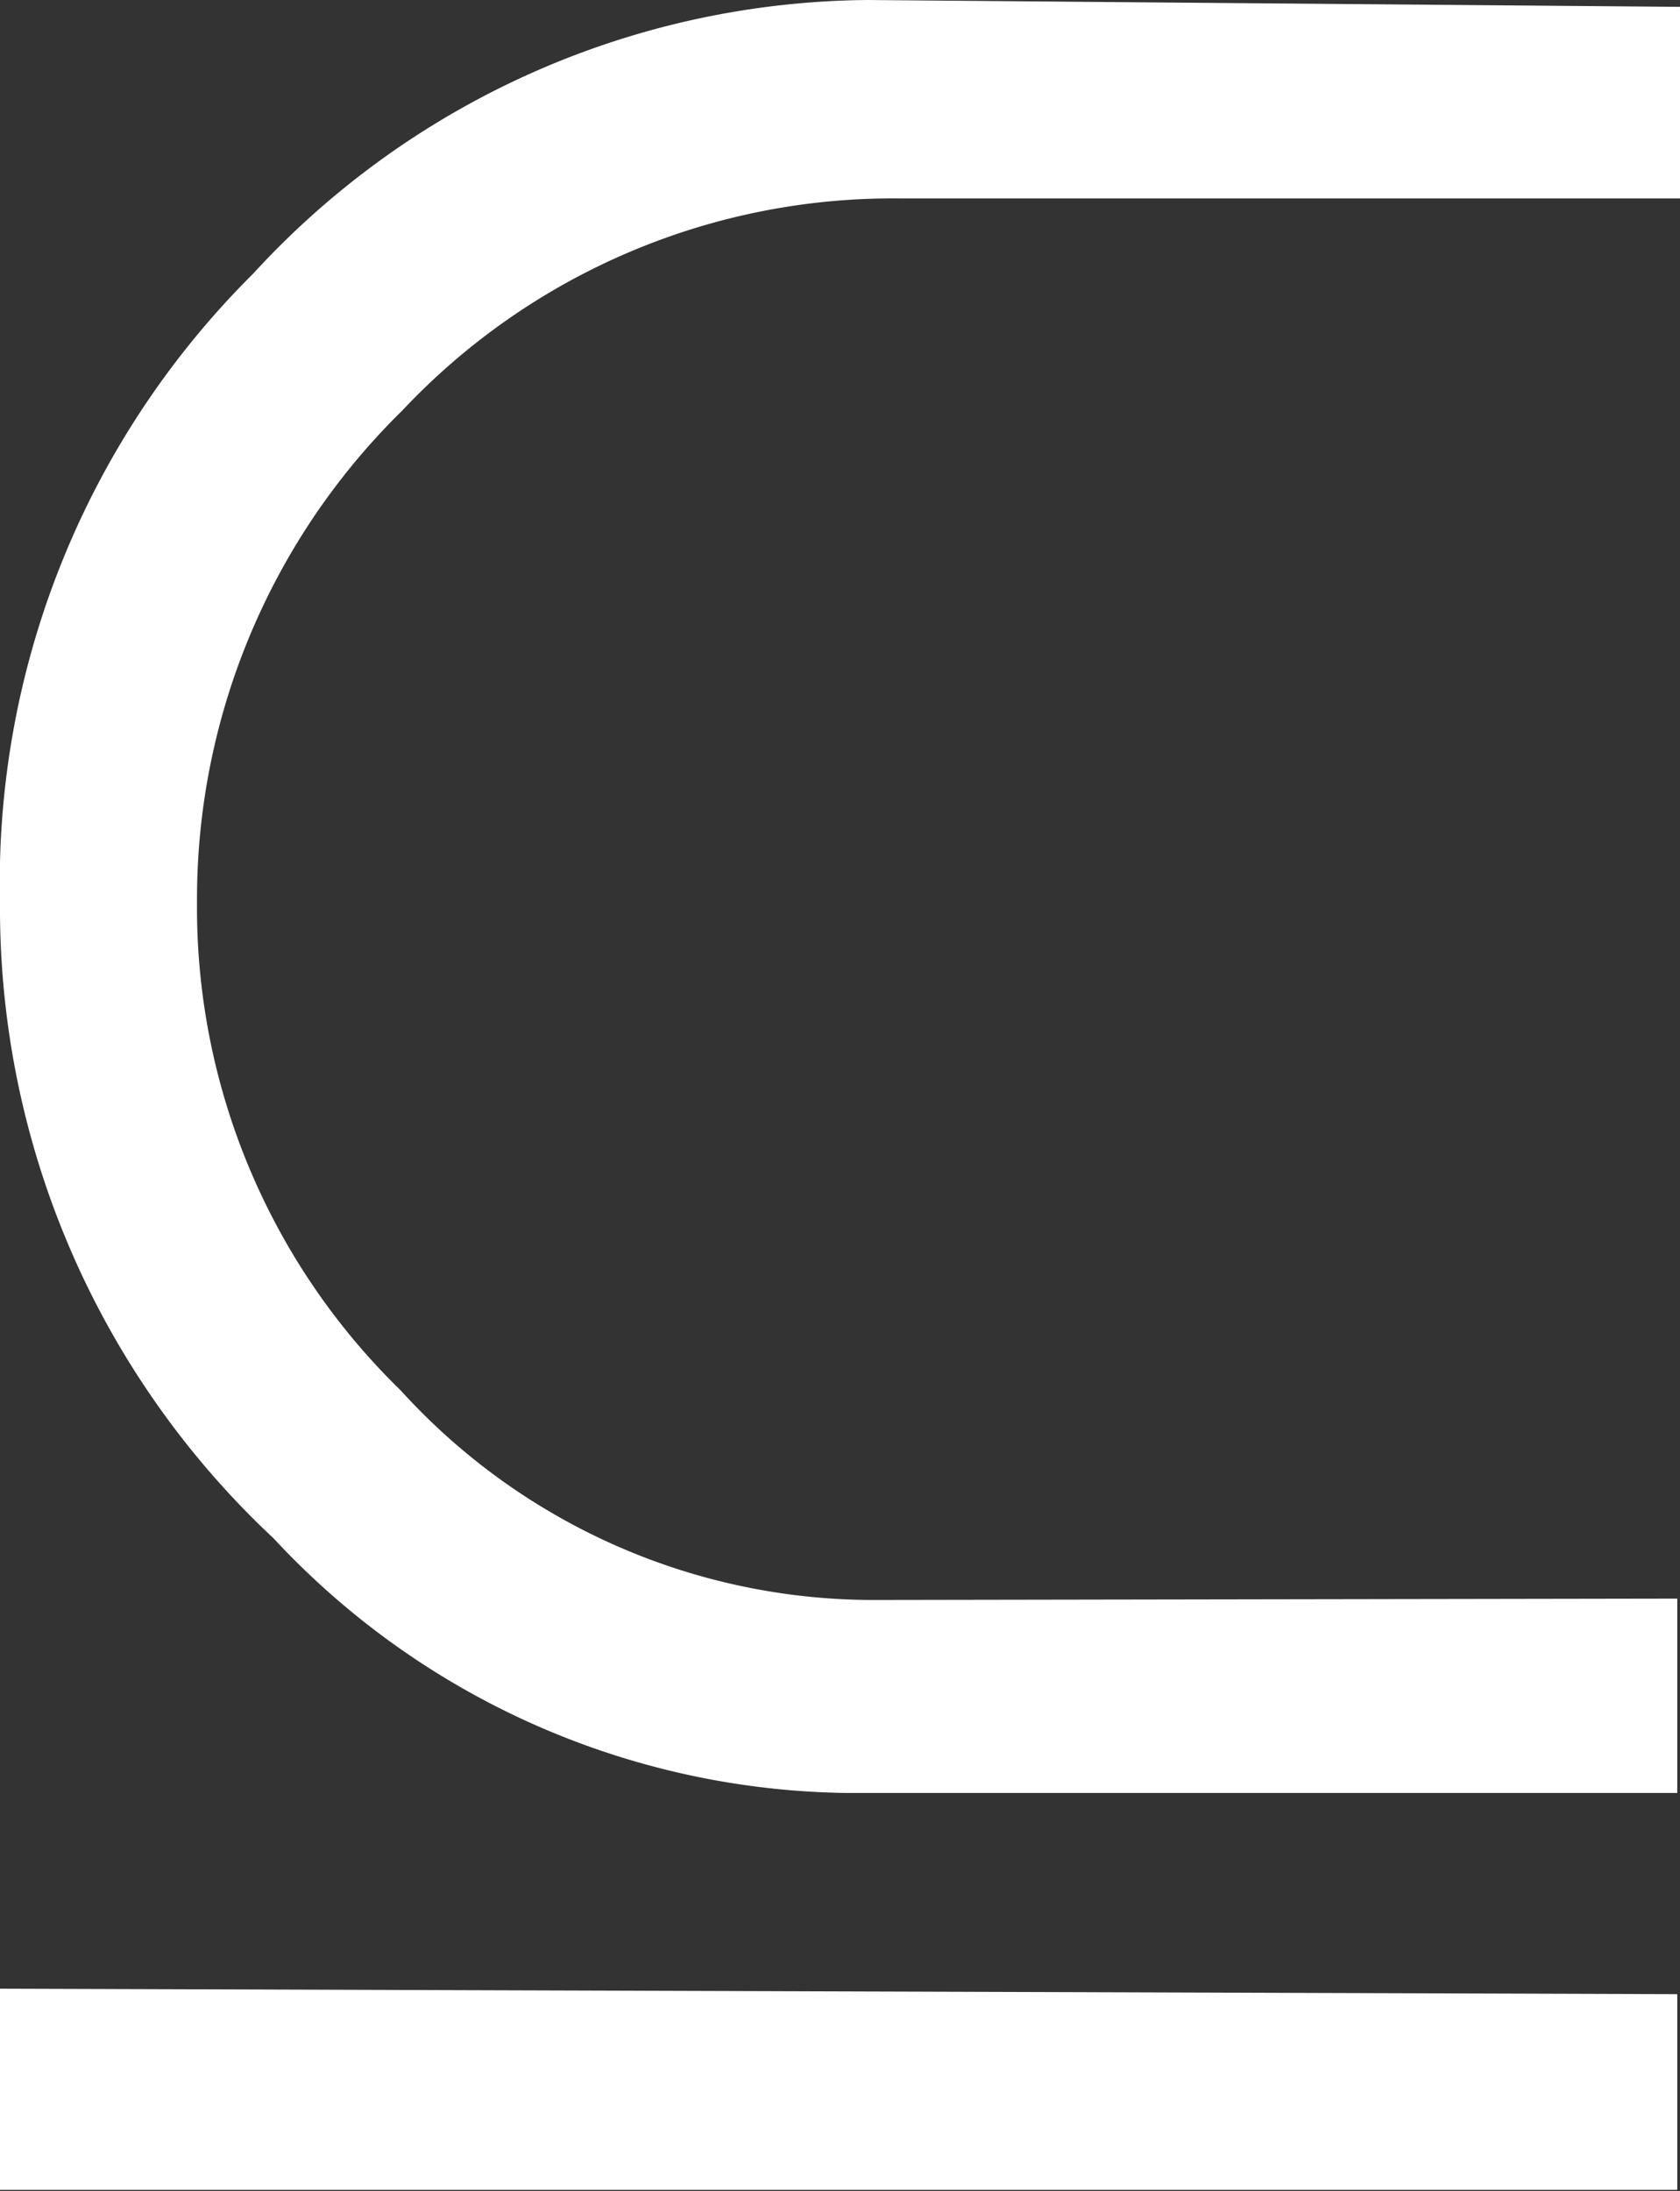 <svg id="Layer_1" data-name="Layer 1" xmlns="http://www.w3.org/2000/svg" viewBox="0 0 12.28 16.01"><rect x="0" y="0" width="12.28" height="16.01" fill="#333333" stroke="none"/><defs><style>.cls-1{fill:#fff;}</style></defs><title>Artboard 7</title><path class="cls-1" d="M12.26,11.68V13.1H6.18A5.82,5.82,0,0,1,2,11.24,6.3,6.3,0,0,1,0,6.6,6.27,6.27,0,0,1,1.85,2,6.16,6.16,0,0,1,6.34,0l5.94.05,0,1.4H6.58A4.92,4.92,0,0,0,2.94,3,5,5,0,0,0,1.44,6.6a4.92,4.92,0,0,0,1.49,3.56,4.67,4.67,0,0,0,3.45,1.53Zm0,2.89V16H0V14.53Z"/></svg>
